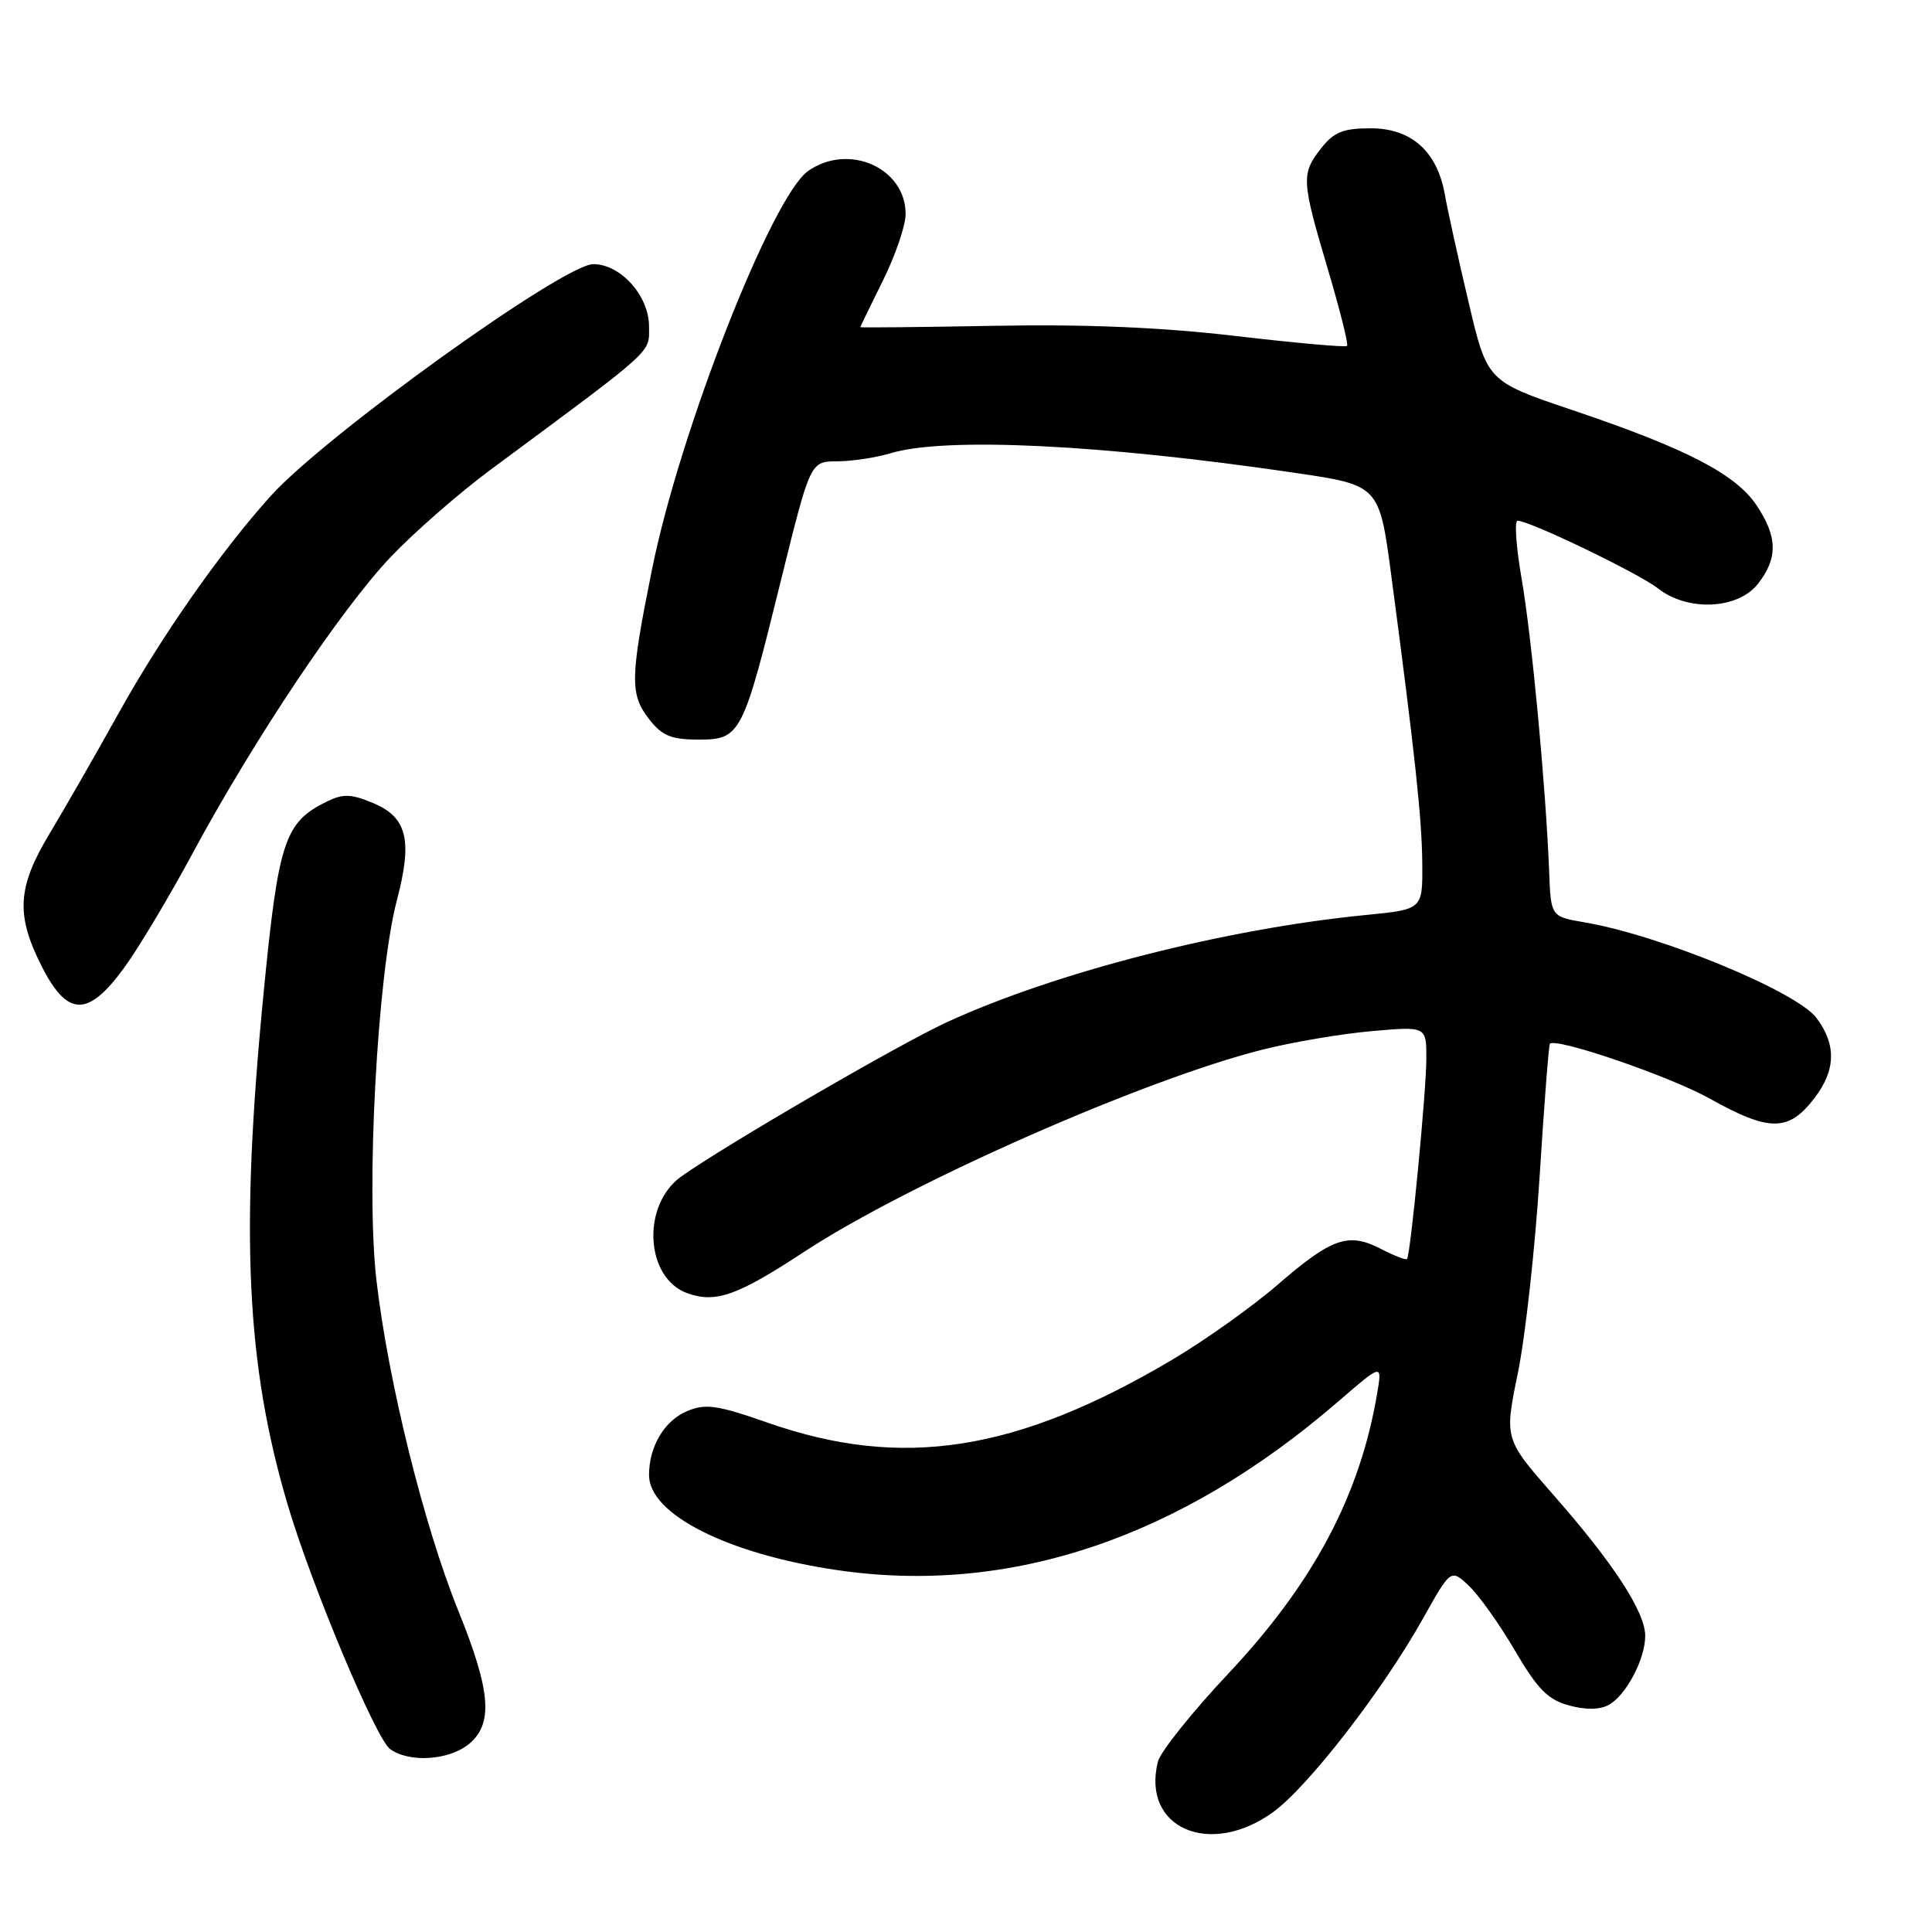 <?xml version="1.0" encoding="UTF-8" standalone="no"?>
<!DOCTYPE svg PUBLIC "-//W3C//DTD SVG 1.1//EN" "http://www.w3.org/Graphics/SVG/1.1/DTD/svg11.dtd" >
<svg xmlns="http://www.w3.org/2000/svg" xmlns:xlink="http://www.w3.org/1999/xlink" version="1.1" viewBox="0 0 256 256">
 <g >
 <path fill="currentColor"
d=" M 168.70 240.11 C 173.34 236.74 183.27 223.92 188.56 214.45 C 192.24 207.88 192.24 207.88 194.64 210.13 C 195.95 211.37 198.70 215.22 200.73 218.70 C 203.71 223.79 205.10 225.21 207.86 225.97 C 210.06 226.58 211.94 226.56 213.13 225.93 C 215.44 224.69 218.00 219.86 218.00 216.75 C 218.00 213.60 213.76 207.09 205.84 198.09 C 199.33 190.67 199.33 190.67 201.13 181.90 C 202.12 177.07 203.41 165.35 204.01 155.85 C 204.61 146.35 205.22 138.45 205.37 138.30 C 206.21 137.46 221.29 142.62 226.53 145.56 C 234.48 150.00 237.01 149.99 240.45 145.47 C 243.26 141.79 243.34 138.40 240.69 134.88 C 238.04 131.36 219.96 123.91 209.93 122.21 C 205.50 121.45 205.50 121.45 205.27 115.48 C 204.83 104.26 202.96 84.35 201.62 76.67 C 200.89 72.45 200.65 69.00 201.09 69.00 C 202.68 69.00 217.16 75.98 219.68 77.96 C 223.62 81.06 230.26 80.76 232.93 77.37 C 235.60 73.96 235.55 71.11 232.73 66.92 C 229.95 62.80 223.41 59.42 208.38 54.35 C 197.06 50.53 197.06 50.53 194.59 40.02 C 193.22 34.23 191.81 27.83 191.45 25.78 C 190.43 20.05 187.02 17.00 181.62 17.00 C 177.98 17.00 176.76 17.49 175.07 19.63 C 172.40 23.04 172.44 23.86 175.93 35.61 C 177.54 41.03 178.70 45.64 178.49 45.84 C 178.29 46.04 171.68 45.45 163.81 44.53 C 153.98 43.37 143.95 42.95 131.75 43.17 C 121.99 43.35 114.00 43.43 114.00 43.35 C 114.00 43.27 115.35 40.48 117.00 37.16 C 118.65 33.83 120.00 29.88 120.00 28.37 C 120.00 22.24 112.45 18.90 107.09 22.65 C 102.28 26.02 90.08 57.14 86.40 75.42 C 83.47 89.97 83.44 92.01 86.07 95.37 C 87.75 97.50 88.98 98.00 92.55 98.00 C 98.13 98.00 98.41 97.46 103.50 76.82 C 107.38 61.13 107.38 61.13 110.94 61.13 C 112.90 61.12 116.07 60.64 117.99 60.06 C 125.21 57.87 146.00 58.88 171.63 62.66 C 182.77 64.30 182.77 64.30 184.37 76.40 C 187.53 100.24 188.42 108.59 188.46 114.50 C 188.50 120.50 188.50 120.50 181.00 121.24 C 162.41 123.06 139.91 128.81 125.50 135.43 C 119.22 138.31 95.97 151.82 90.26 155.90 C 84.96 159.69 85.49 169.39 91.11 171.37 C 94.87 172.69 97.69 171.69 106.59 165.85 C 120.43 156.77 151.62 143.02 167.33 139.07 C 171.28 138.08 177.76 136.98 181.75 136.63 C 189.00 135.99 189.00 135.99 189.00 140.24 C 189.00 144.52 186.91 166.22 186.44 166.82 C 186.30 167.00 184.75 166.40 182.99 165.49 C 178.67 163.26 176.49 164.01 169.32 170.21 C 165.96 173.12 159.68 177.59 155.36 180.15 C 134.70 192.39 119.53 194.75 101.71 188.51 C 95.08 186.19 93.51 185.96 91.09 186.96 C 88.05 188.22 86.00 191.64 86.00 195.46 C 86.00 200.66 96.45 205.93 110.95 208.05 C 133.83 211.40 156.37 203.81 177.33 185.70 C 183.15 180.67 183.15 180.67 182.49 184.58 C 180.21 198.14 174.06 209.73 162.78 221.74 C 157.96 226.86 153.76 232.12 153.43 233.42 C 151.22 242.22 160.29 246.19 168.70 240.11 Z  M 62.09 231.13 C 65.39 228.45 65.06 224.13 60.73 213.44 C 56.18 202.20 51.43 183.03 49.88 169.64 C 48.47 157.48 50.00 129.13 52.59 119.28 C 54.69 111.30 53.95 108.30 49.42 106.40 C 46.51 105.19 45.46 105.15 43.29 106.22 C 37.70 108.96 36.89 111.43 34.92 131.66 C 31.81 163.57 32.63 180.87 38.13 199.42 C 41.30 210.11 49.79 230.36 51.68 231.75 C 54.18 233.59 59.44 233.27 62.09 231.13 Z  M 16.44 128.25 C 18.35 125.64 22.45 118.78 25.56 113.00 C 33.68 97.94 45.27 80.62 51.83 73.74 C 54.94 70.48 60.86 65.31 64.99 62.25 C 87.03 45.93 86.00 46.86 86.00 43.26 C 86.00 39.20 82.24 35.00 78.61 35.00 C 74.69 35.00 43.11 57.69 35.88 65.71 C 29.32 72.97 21.36 84.34 15.72 94.50 C 12.66 100.00 8.55 107.17 6.58 110.44 C 2.29 117.56 2.07 121.22 5.52 128.03 C 8.93 134.76 11.66 134.81 16.44 128.25 Z "/>
</g>
</svg>